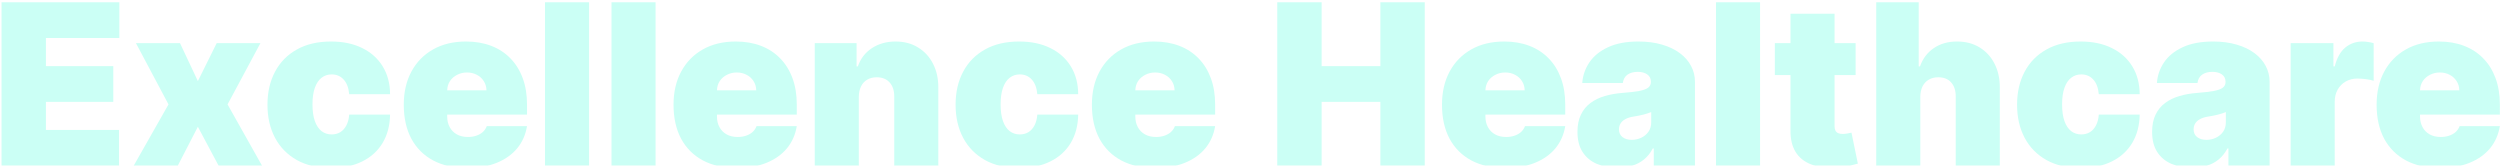 <svg width="1207" height="80" viewBox="0 0 1207 80" fill="none" xmlns="http://www.w3.org/2000/svg">
<g filter="url(#filter0_i_9461_462)">
<path d="M0.742 78.921V0H57.621V17.264H22.168V30.828H54.692V48.093H22.168V61.657H57.467V78.921H0.742Z" fill="#CBFFF5"/>
<path d="M86.898 19.73L95.53 38.073L104.625 19.73H125.742L109.865 49.326L126.513 78.921H105.549L95.53 60.116L85.819 78.921H64.548L81.349 49.326L65.627 19.73H86.898Z" fill="#CBFFF5"/>
<path d="M159.808 80C153.385 80 147.887 78.728 143.314 76.185C138.742 73.616 135.235 70.045 132.794 65.472C130.354 60.873 129.133 55.543 129.133 49.48C129.133 43.417 130.354 38.099 132.794 33.526C135.235 28.927 138.742 25.357 143.314 22.813C147.887 20.244 153.385 18.959 159.808 18.959C165.614 18.959 170.636 20.013 174.875 22.119C179.14 24.2 182.441 27.155 184.779 30.983C187.117 34.785 188.298 39.255 188.324 44.393H168.594C168.311 41.285 167.412 38.921 165.896 37.303C164.406 35.658 162.479 34.836 160.116 34.836C158.266 34.836 156.648 35.376 155.26 36.455C153.873 37.508 152.794 39.114 152.023 41.272C151.253 43.404 150.867 46.089 150.867 49.326C150.867 52.563 151.253 55.26 152.023 57.418C152.794 59.55 153.873 61.156 155.26 62.235C156.648 63.288 158.266 63.815 160.116 63.815C161.683 63.815 163.07 63.455 164.278 62.736C165.485 61.991 166.462 60.912 167.207 59.499C167.977 58.06 168.44 56.313 168.594 54.258H188.324C188.247 59.473 187.052 64.021 184.74 67.9C182.428 71.753 179.153 74.734 174.914 76.84C170.7 78.947 165.665 80 159.808 80Z" fill="#CBFFF5"/>
<path d="M225.463 80C219.143 80 213.697 78.793 209.124 76.378C204.576 73.937 201.07 70.443 198.603 65.896C196.163 61.323 194.943 55.851 194.943 49.48C194.943 43.365 196.176 38.022 198.642 33.449C201.108 28.876 204.589 25.318 209.085 22.775C213.581 20.231 218.886 18.959 225 18.959C229.471 18.959 233.517 19.653 237.139 21.041C240.761 22.428 243.857 24.444 246.426 27.091C248.995 29.711 250.973 32.897 252.361 36.647C253.748 40.398 254.442 44.624 254.442 49.326V54.258H201.571V42.543H234.865C234.84 40.848 234.403 39.358 233.555 38.073C232.733 36.763 231.616 35.748 230.203 35.029C228.815 34.284 227.235 33.911 225.463 33.911C223.742 33.911 222.162 34.284 220.723 35.029C219.284 35.748 218.128 36.75 217.255 38.035C216.407 39.319 215.957 40.822 215.906 42.543V55.183C215.906 57.084 216.304 58.78 217.101 60.27C217.897 61.76 219.04 62.929 220.53 63.776C222.02 64.624 223.819 65.048 225.925 65.048C227.39 65.048 228.725 64.843 229.933 64.432C231.166 64.02 232.219 63.43 233.093 62.659C233.966 61.863 234.609 60.912 235.02 59.807H254.442C253.774 63.918 252.194 67.489 249.702 70.52C247.21 73.526 243.909 75.864 239.798 77.534C235.713 79.178 230.935 80 225.463 80Z" fill="#CBFFF5"/>
<path d="M284.393 0V78.921H263.122V0H284.393Z" fill="#CBFFF5"/>
<path d="M316.503 0V78.921H295.232V0H316.503Z" fill="#CBFFF5"/>
<path d="M355.704 80C349.384 80 343.937 78.793 339.365 76.378C334.817 73.937 331.311 70.443 328.844 65.896C326.404 61.323 325.183 55.851 325.183 49.48C325.183 43.365 326.417 38.022 328.883 33.449C331.349 28.876 334.83 25.318 339.326 22.775C343.822 20.231 349.127 18.959 355.241 18.959C359.711 18.959 363.758 19.653 367.38 21.041C371.002 22.428 374.098 24.444 376.667 27.091C379.236 29.711 381.214 32.897 382.602 36.647C383.989 40.398 384.682 44.624 384.682 49.326V54.258H331.812V42.543H365.106C365.081 40.848 364.644 39.358 363.796 38.073C362.974 36.763 361.857 35.748 360.444 35.029C359.056 34.284 357.476 33.911 355.704 33.911C353.982 33.911 352.402 34.284 350.964 35.029C349.525 35.748 348.369 36.75 347.496 38.035C346.648 39.319 346.198 40.822 346.147 42.543V55.183C346.147 57.084 346.545 58.78 347.341 60.27C348.138 61.76 349.281 62.929 350.771 63.776C352.261 64.624 354.059 65.048 356.166 65.048C357.63 65.048 358.966 64.843 360.174 64.432C361.407 64.02 362.46 63.43 363.334 62.659C364.207 61.863 364.849 60.912 365.26 59.807H384.682C384.014 63.918 382.435 67.489 379.943 70.52C377.451 73.526 374.149 75.864 370.039 77.534C365.954 79.178 361.176 80 355.704 80Z" fill="#CBFFF5"/>
<path d="M414.634 45.626V78.921H393.363V19.73H413.555V30.983H414.172C415.456 27.232 417.717 24.29 420.954 22.158C424.217 20.026 428.019 18.959 432.361 18.959C436.548 18.959 440.183 19.923 443.266 21.85C446.375 23.751 448.777 26.371 450.472 29.711C452.194 33.051 453.041 36.866 453.016 41.156V78.921H431.744V45.626C431.77 42.697 431.025 40.398 429.509 38.728C428.019 37.058 425.938 36.224 423.266 36.224C421.519 36.224 419.991 36.609 418.681 37.38C417.396 38.125 416.407 39.204 415.713 40.617C415.02 42.004 414.66 43.674 414.634 45.626Z" fill="#CBFFF5"/>
<path d="M492.033 80C485.611 80 480.113 78.728 475.54 76.185C470.967 73.616 467.46 70.045 465.02 65.472C462.579 60.873 461.359 55.543 461.359 49.48C461.359 43.417 462.579 38.099 465.02 33.526C467.46 28.927 470.967 25.357 475.54 22.813C480.113 20.244 485.611 18.959 492.033 18.959C497.839 18.959 502.862 20.013 507.101 22.119C511.365 24.2 514.666 27.155 517.004 30.983C519.342 34.785 520.524 39.255 520.549 44.393H500.819C500.537 41.285 499.637 38.921 498.122 37.303C496.632 35.658 494.705 34.836 492.341 34.836C490.492 34.836 488.873 35.376 487.486 36.455C486.099 37.508 485.02 39.114 484.249 41.272C483.478 43.404 483.093 46.089 483.093 49.326C483.093 52.563 483.478 55.26 484.249 57.418C485.02 59.55 486.099 61.156 487.486 62.235C488.873 63.288 490.492 63.815 492.341 63.815C493.909 63.815 495.296 63.455 496.503 62.736C497.711 61.991 498.687 60.912 499.432 59.499C500.203 58.06 500.665 56.313 500.819 54.258H520.549C520.472 59.473 519.278 64.021 516.966 67.9C514.654 71.753 511.378 74.734 507.139 76.84C502.926 78.947 497.891 80 492.033 80Z" fill="#CBFFF5"/>
<path d="M557.688 80C551.368 80 545.922 78.793 541.349 76.378C536.802 73.937 533.295 70.443 530.829 65.896C528.388 61.323 527.168 55.851 527.168 49.48C527.168 43.365 528.401 38.022 530.867 33.449C533.334 28.876 536.815 25.318 541.311 22.775C545.806 20.231 551.111 18.959 557.226 18.959C561.696 18.959 565.742 19.653 569.365 21.041C572.987 22.428 576.083 24.444 578.652 27.091C581.221 29.711 583.199 32.897 584.586 36.647C585.973 40.398 586.667 44.624 586.667 49.326V54.258H533.796V42.543H567.091C567.065 40.848 566.628 39.358 565.781 38.073C564.959 36.763 563.841 35.748 562.428 35.029C561.041 34.284 559.461 33.911 557.688 33.911C555.967 33.911 554.387 34.284 552.948 35.029C551.51 35.748 550.354 36.75 549.48 38.035C548.632 39.319 548.183 40.822 548.131 42.543V55.183C548.131 57.084 548.53 58.78 549.326 60.27C550.122 61.76 551.266 62.929 552.756 63.776C554.246 64.624 556.044 65.048 558.151 65.048C559.615 65.048 560.951 64.843 562.158 64.432C563.391 64.02 564.445 63.43 565.318 62.659C566.192 61.863 566.834 60.912 567.245 59.807H586.667C585.999 63.918 584.419 67.489 581.927 70.52C579.435 73.526 576.134 75.864 572.023 77.534C567.939 79.178 563.16 80 557.688 80Z" fill="#CBFFF5"/>
<path d="M616.657 78.921V0H638.083V30.828H666.445V0H687.871V78.921H666.445V48.093H638.083V78.921H616.657Z" fill="#CBFFF5"/>
<path d="M726.715 80C720.395 80 714.949 78.793 710.376 76.378C705.829 73.937 702.322 70.443 699.856 65.896C697.415 61.323 696.195 55.851 696.195 49.48C696.195 43.365 697.428 38.022 699.894 33.449C702.361 28.876 705.842 25.318 710.338 22.775C714.833 20.231 720.138 18.959 726.253 18.959C730.723 18.959 734.769 19.653 738.391 21.041C742.014 22.428 745.11 24.444 747.679 27.091C750.248 29.711 752.226 32.897 753.613 36.647C755 40.398 755.694 44.624 755.694 49.326V54.258H702.823V42.543H736.118C736.092 40.848 735.655 39.358 734.808 38.073C733.986 36.763 732.868 35.748 731.455 35.029C730.068 34.284 728.488 33.911 726.715 33.911C724.994 33.911 723.414 34.284 721.975 35.029C720.537 35.748 719.38 36.75 718.507 38.035C717.659 39.319 717.21 40.822 717.158 42.543V55.183C717.158 57.084 717.557 58.78 718.353 60.27C719.149 61.76 720.293 62.929 721.783 63.776C723.273 64.624 725.071 65.048 727.178 65.048C728.642 65.048 729.978 64.843 731.185 64.432C732.418 64.02 733.472 63.43 734.345 62.659C735.219 61.863 735.861 60.912 736.272 59.807H755.694C755.026 63.918 753.446 67.489 750.954 70.52C748.462 73.526 745.161 75.864 741.05 77.534C736.966 79.178 732.187 80 726.715 80Z" fill="#CBFFF5"/>
<path d="M780.867 79.846C777.091 79.846 773.751 79.229 770.848 77.996C767.971 76.737 765.71 74.836 764.066 72.293C762.422 69.749 761.6 66.513 761.6 62.582C761.6 59.345 762.152 56.583 763.257 54.297C764.361 51.985 765.903 50.096 767.881 48.632C769.859 47.168 772.158 46.05 774.779 45.279C777.425 44.509 780.276 44.008 783.334 43.776C786.648 43.52 789.307 43.211 791.31 42.852C793.34 42.466 794.804 41.94 795.704 41.272C796.603 40.578 797.052 39.666 797.052 38.536V38.382C797.052 36.84 796.461 35.658 795.28 34.836C794.098 34.014 792.582 33.603 790.732 33.603C788.703 33.603 787.046 34.053 785.761 34.952C784.503 35.825 783.745 37.174 783.488 38.998H763.912C764.169 35.401 765.312 32.087 767.341 29.056C769.397 25.999 772.39 23.558 776.32 21.734C780.251 19.884 785.158 18.959 791.041 18.959C795.28 18.959 799.082 19.46 802.447 20.462C805.813 21.439 808.677 22.813 811.041 24.586C813.404 26.333 815.203 28.388 816.436 30.751C817.695 33.089 818.324 35.633 818.324 38.382V78.921H798.44V70.597H797.977C796.795 72.807 795.357 74.592 793.661 75.954C791.991 77.315 790.077 78.304 787.919 78.921C785.787 79.538 783.436 79.846 780.867 79.846ZM787.804 66.435C789.422 66.435 790.938 66.102 792.351 65.433C793.79 64.766 794.959 63.802 795.858 62.543C796.757 61.285 797.207 59.756 797.207 57.958V53.025C796.641 53.256 796.038 53.475 795.395 53.68C794.779 53.886 794.111 54.078 793.391 54.258C792.698 54.438 791.953 54.605 791.156 54.759C790.386 54.913 789.576 55.055 788.729 55.183C787.084 55.44 785.736 55.864 784.682 56.455C783.655 57.02 782.884 57.726 782.37 58.574C781.882 59.396 781.638 60.321 781.638 61.349C781.638 62.993 782.216 64.252 783.372 65.125C784.528 65.999 786.005 66.435 787.804 66.435Z" fill="#CBFFF5"/>
<path d="M849.759 0V78.921H828.488V0H849.759Z" fill="#CBFFF5"/>
<path d="M895.896 19.73V35.145H856.898V19.73H895.896ZM864.451 5.549H885.723V59.884C885.723 60.706 885.864 61.4 886.147 61.965C886.429 62.505 886.866 62.916 887.457 63.199C888.048 63.455 888.806 63.584 889.731 63.584C890.373 63.584 891.118 63.507 891.966 63.353C892.839 63.199 893.481 63.07 893.892 62.967L896.975 77.919C896.025 78.202 894.663 78.549 892.891 78.96C891.144 79.371 889.063 79.64 886.648 79.769C881.767 80.026 877.669 79.525 874.355 78.266C871.041 76.981 868.549 74.965 866.879 72.216C865.209 69.467 864.4 66.024 864.451 61.888V5.549Z" fill="#CBFFF5"/>
<path d="M927.12 45.626V78.921H905.848V0H926.349V30.983H926.966C928.302 27.206 930.524 24.265 933.632 22.158C936.741 20.026 940.479 18.959 944.846 18.959C949.034 18.959 952.669 19.91 955.752 21.811C958.86 23.712 961.262 26.333 962.958 29.672C964.679 33.012 965.527 36.84 965.501 41.156V78.921H944.23V45.626C944.255 42.697 943.523 40.398 942.033 38.728C940.569 37.058 938.475 36.224 935.752 36.224C934.03 36.224 932.515 36.609 931.205 37.38C929.92 38.125 928.918 39.204 928.199 40.617C927.505 42.004 927.145 43.674 927.12 45.626Z" fill="#CBFFF5"/>
<path d="M1004.52 80C998.096 80 992.598 78.728 988.025 76.185C983.452 73.616 979.946 70.045 977.505 65.472C975.065 60.873 973.844 55.543 973.844 49.48C973.844 43.417 975.065 38.099 977.505 33.526C979.946 28.927 983.452 25.357 988.025 22.813C992.598 20.244 998.096 18.959 1004.52 18.959C1010.32 18.959 1015.35 20.013 1019.59 22.119C1023.85 24.2 1027.15 27.155 1029.49 30.983C1031.83 34.785 1033.01 39.255 1033.04 44.393H1013.3C1013.02 41.285 1012.12 38.921 1010.61 37.303C1009.12 35.658 1007.19 34.836 1004.83 34.836C1002.98 34.836 1001.36 35.376 999.971 36.455C998.584 37.508 997.505 39.114 996.734 41.272C995.964 43.404 995.578 46.089 995.578 49.326C995.578 52.563 995.964 55.26 996.734 57.418C997.505 59.55 998.584 61.156 999.971 62.235C1001.36 63.288 1002.98 63.815 1004.83 63.815C1006.39 63.815 1007.78 63.455 1008.99 62.736C1010.2 61.991 1011.17 60.912 1011.92 59.499C1012.69 58.06 1013.15 56.313 1013.3 54.258H1033.04C1032.96 59.473 1031.76 64.021 1029.45 67.9C1027.14 71.753 1023.86 74.734 1019.62 76.84C1015.41 78.947 1010.38 80 1004.52 80Z" fill="#CBFFF5"/>
<path d="M1058.3 79.846C1054.53 79.846 1051.19 79.229 1048.29 77.996C1045.41 76.737 1043.15 74.836 1041.5 72.293C1039.86 69.749 1039.04 66.513 1039.04 62.582C1039.04 59.345 1039.59 56.583 1040.69 54.297C1041.8 51.985 1043.34 50.096 1045.32 48.632C1047.3 47.168 1049.6 46.05 1052.22 45.279C1054.86 44.509 1057.71 44.008 1060.77 43.776C1064.09 43.52 1066.74 43.211 1068.75 42.852C1070.78 42.466 1072.24 41.94 1073.14 41.272C1074.04 40.578 1074.49 39.666 1074.49 38.536V38.382C1074.49 36.84 1073.9 35.658 1072.72 34.836C1071.54 34.014 1070.02 33.603 1068.17 33.603C1066.14 33.603 1064.48 34.053 1063.2 34.952C1061.94 35.825 1061.18 37.174 1060.93 38.998H1041.35C1041.61 35.401 1042.75 32.087 1044.78 29.056C1046.83 25.999 1049.83 23.558 1053.76 21.734C1057.69 19.884 1062.6 18.959 1068.48 18.959C1072.72 18.959 1076.52 19.46 1079.88 20.462C1083.25 21.439 1086.11 22.813 1088.48 24.586C1090.84 26.333 1092.64 28.388 1093.87 30.751C1095.13 33.089 1095.76 35.633 1095.76 38.382V78.921H1075.88V70.597H1075.41C1074.23 72.807 1072.79 74.592 1071.1 75.954C1069.43 77.315 1067.51 78.304 1065.36 78.921C1063.22 79.538 1060.87 79.846 1058.3 79.846ZM1065.24 66.435C1066.86 66.435 1068.38 66.102 1069.79 65.433C1071.23 64.766 1072.4 63.802 1073.3 62.543C1074.19 61.285 1074.64 59.756 1074.64 57.958V53.025C1074.08 53.256 1073.47 53.475 1072.83 53.68C1072.22 53.886 1071.55 54.078 1070.83 54.258C1070.14 54.438 1069.39 54.605 1068.59 54.759C1067.82 54.913 1067.01 55.055 1066.17 55.183C1064.52 55.44 1063.17 55.864 1062.12 56.455C1061.09 57.02 1060.32 57.726 1059.81 58.574C1059.32 59.396 1059.08 60.321 1059.08 61.349C1059.08 62.993 1059.65 64.252 1060.81 65.125C1061.97 65.999 1063.44 66.435 1065.24 66.435Z" fill="#CBFFF5"/>
<path d="M1105.93 78.921V19.73H1126.58V30.983H1127.2C1128.28 26.821 1129.98 23.776 1132.32 21.85C1134.69 19.923 1137.45 18.959 1140.61 18.959C1141.53 18.959 1142.44 19.037 1143.34 19.191C1144.27 19.319 1145.15 19.512 1146 19.769V37.919C1144.95 37.559 1143.65 37.29 1142.11 37.11C1140.57 36.93 1139.25 36.84 1138.14 36.84C1136.06 36.84 1134.18 37.315 1132.51 38.266C1130.87 39.191 1129.57 40.501 1128.62 42.197C1127.67 43.866 1127.2 45.832 1127.2 48.093V78.921H1105.93Z" fill="#CBFFF5"/>
<path d="M1177.95 80C1171.63 80 1166.18 78.793 1161.61 76.378C1157.06 73.937 1153.56 70.443 1151.09 65.896C1148.65 61.323 1147.43 55.851 1147.43 49.48C1147.43 43.365 1148.66 38.022 1151.13 33.449C1153.59 28.876 1157.07 25.318 1161.57 22.775C1166.07 20.231 1171.37 18.959 1177.49 18.959C1181.96 18.959 1186 19.653 1189.62 21.041C1193.25 22.428 1196.34 24.444 1198.91 27.091C1201.48 29.711 1203.46 32.897 1204.85 36.647C1206.23 40.398 1206.93 44.624 1206.93 49.326V54.258H1154.06V42.543H1187.35C1187.33 40.848 1186.89 39.358 1186.04 38.073C1185.22 36.763 1184.1 35.748 1182.69 35.029C1181.3 34.284 1179.72 33.911 1177.95 33.911C1176.23 33.911 1174.65 34.284 1173.21 35.029C1171.77 35.748 1170.61 36.75 1169.74 38.035C1168.89 39.319 1168.44 40.822 1168.39 42.543V55.183C1168.39 57.084 1168.79 58.78 1169.59 60.27C1170.38 61.76 1171.53 62.929 1173.02 63.776C1174.51 64.624 1176.3 65.048 1178.41 65.048C1179.88 65.048 1181.21 64.843 1182.42 64.432C1183.65 64.02 1184.7 63.43 1185.58 62.659C1186.45 61.863 1187.09 60.912 1187.51 59.807H1206.93C1206.26 63.918 1204.68 67.489 1202.19 70.52C1199.7 73.526 1196.39 75.864 1192.28 77.534C1188.2 79.178 1183.42 80 1177.95 80Z" fill="#CBFFF5"/>
</g>
<defs>
<filter id="filter0_i_9461_462" x="0.742" y="0" width="1206.18" height="81.085" filterUnits="userSpaceOnUse" color-interpolation-filters="sRGB">
<feFlood flood-opacity="0" result="BackgroundImageFix"/>
<feBlend mode="normal" in="SourceGraphic" in2="BackgroundImageFix" result="shape"/>
<feColorMatrix in="SourceAlpha" type="matrix" values="0 0 0 0 0 0 0 0 0 0 0 0 0 0 0 0 0 0 127 0" result="hardAlpha"/>
<feOffset dy="1.085"/>
<feGaussianBlur stdDeviation="2.17"/>
<feComposite in2="hardAlpha" operator="arithmetic" k2="-1" k3="1"/>
<feColorMatrix type="matrix" values="0 0 0 0 0.64 0 0 0 0 0.942 0 0 0 0 0.888 0 0 0 0.3 0"/>
<feBlend mode="normal" in2="shape" result="effect1_innerShadow_9461_462"/>
</filter>
</defs>
</svg>
